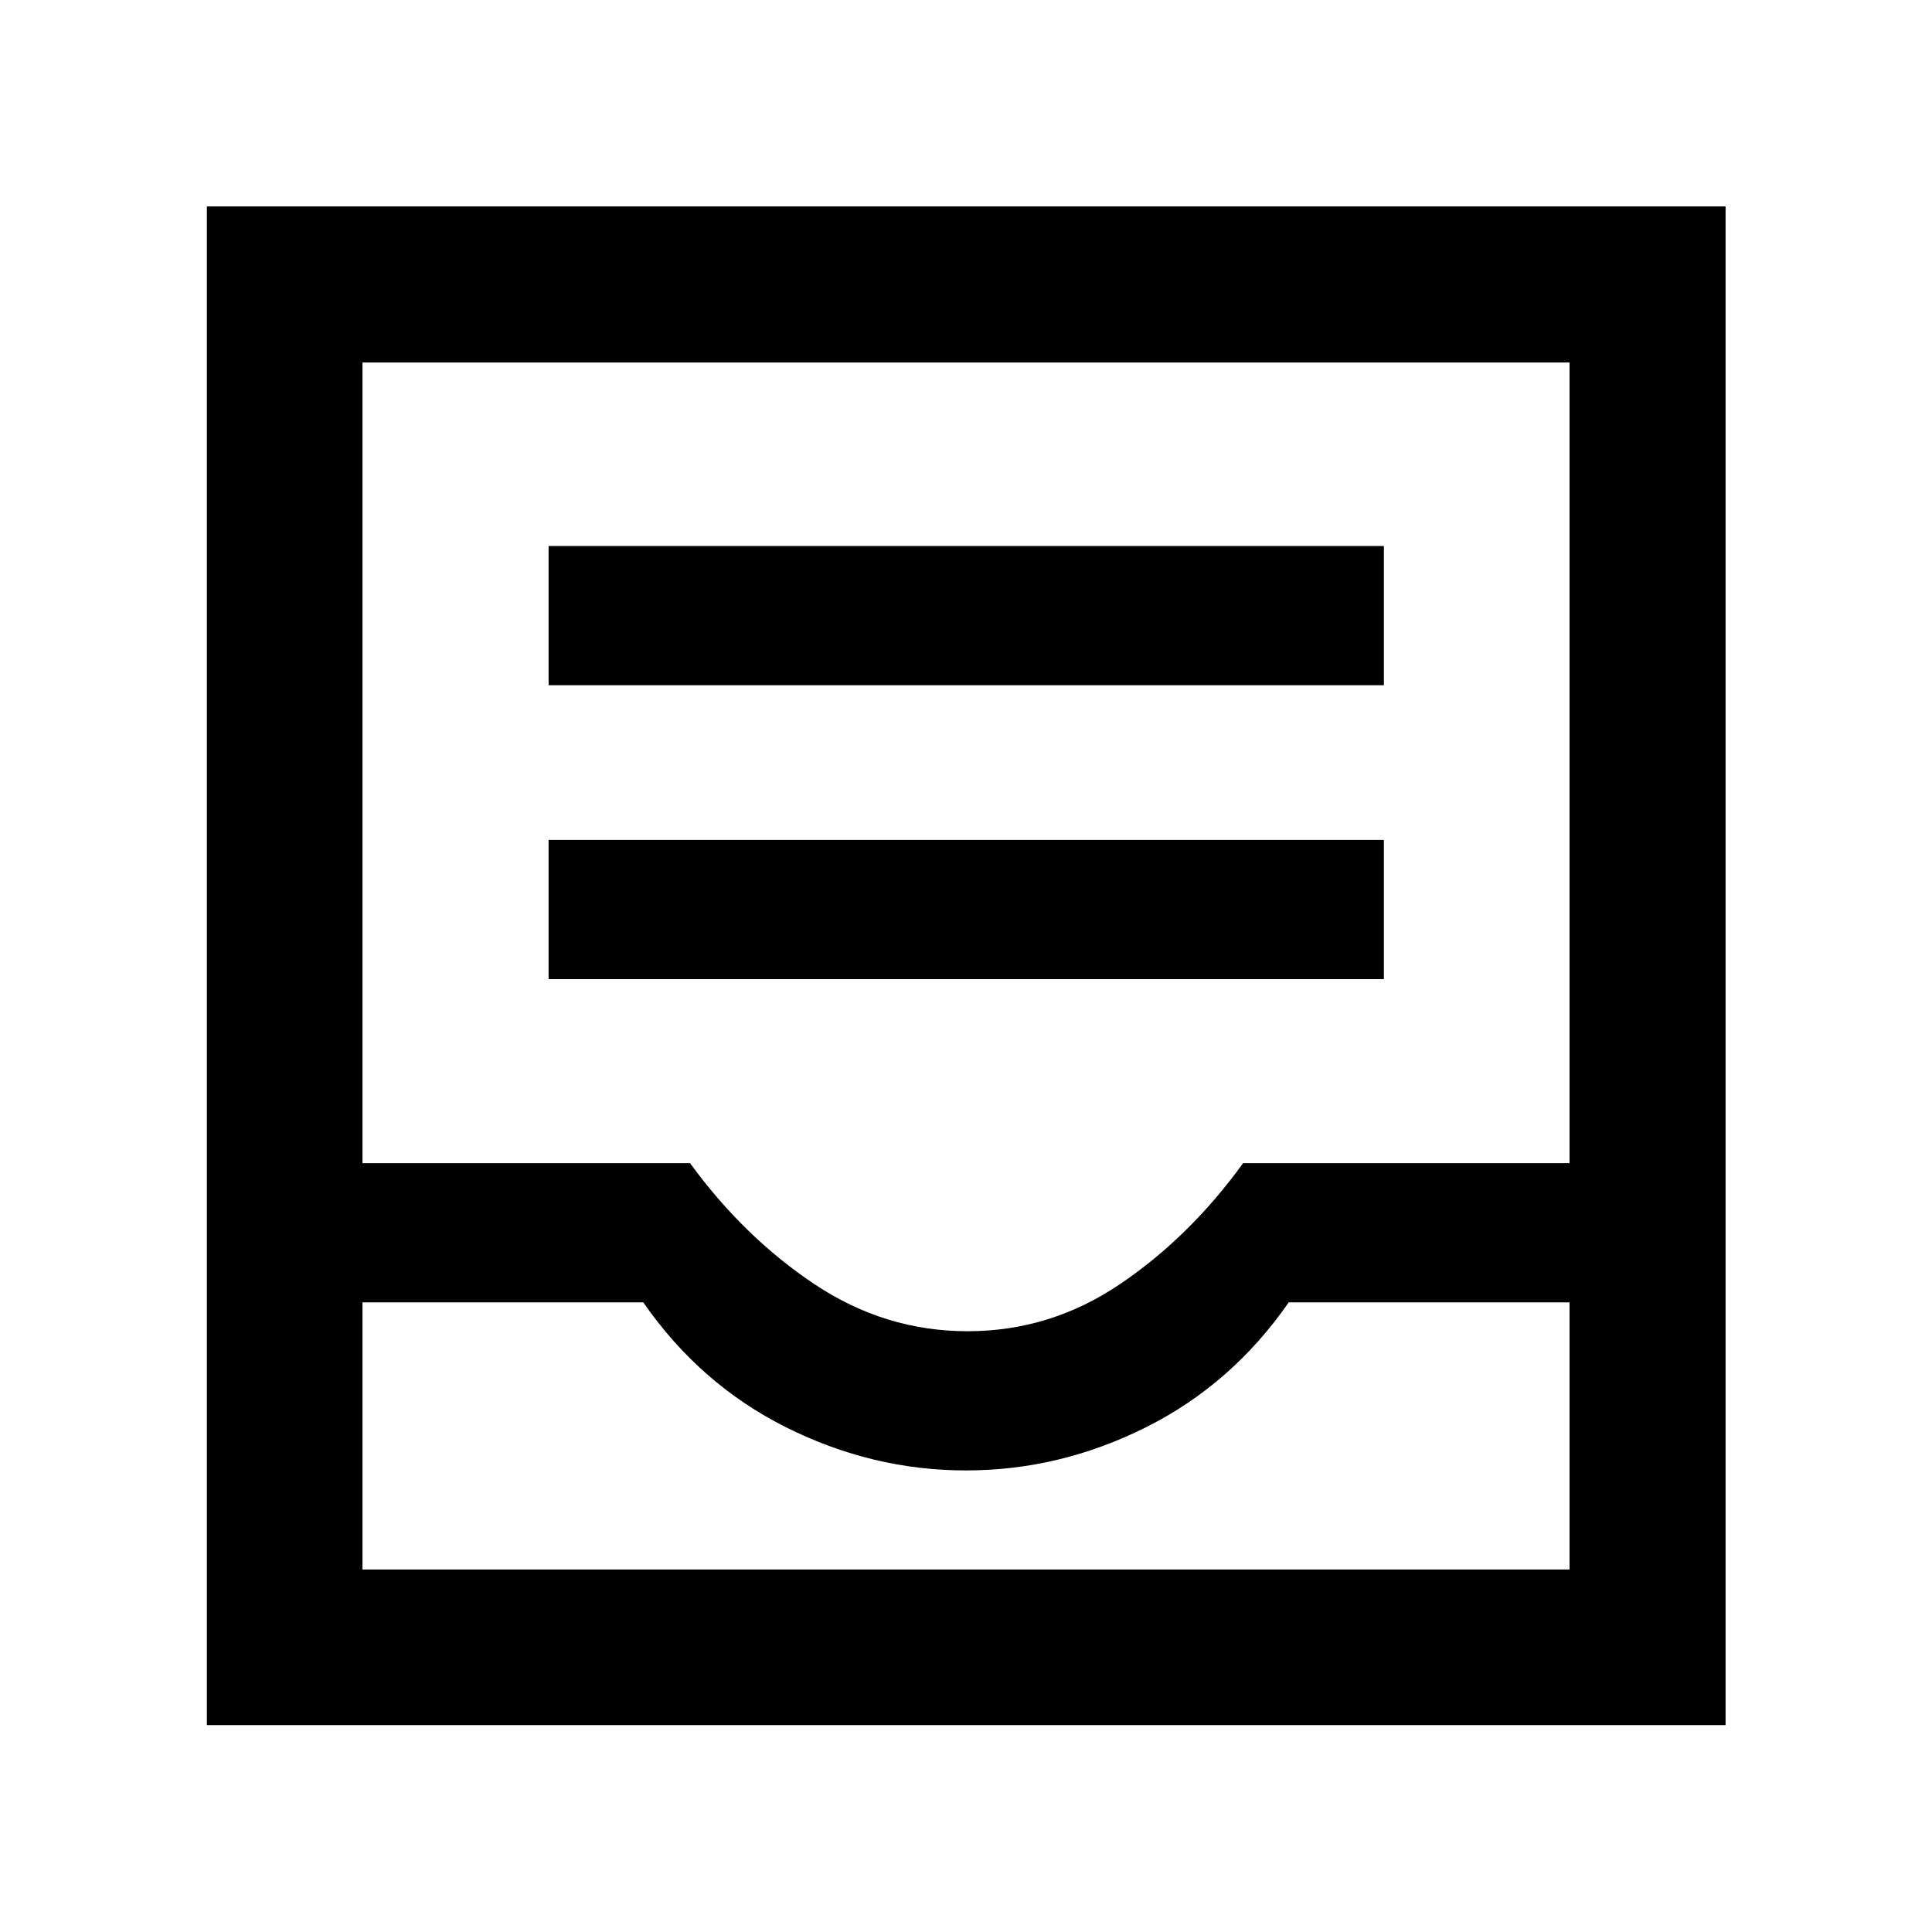 <svg xmlns="http://www.w3.org/2000/svg" height="48" viewBox="0 -960 960 960" width="48"><path d="M272.59-473.48h415.06v-69.17H272.59v69.17Zm0-146.04h415.06v-69.18H272.59v69.18ZM102.8-102.8v-754.63h754.63v754.63H102.8Zm77.31-77.31h599.78v-132.76H640.37q-28.28 40.76-71.07 62.14-42.78 21.38-89.3 21.38-46.52 0-89.3-21.38-42.79-21.38-71.07-62.14H180.11v132.76ZM480.8-298.52q41.08 0 75.68-23.38 34.61-23.38 61.22-60.14h162.19v-397.85H180.11v397.85h162.76q26.8 36.76 61.83 60.14 35.03 23.38 76.1 23.38ZM180.11-180.11h599.78-599.78Z"/></svg>
